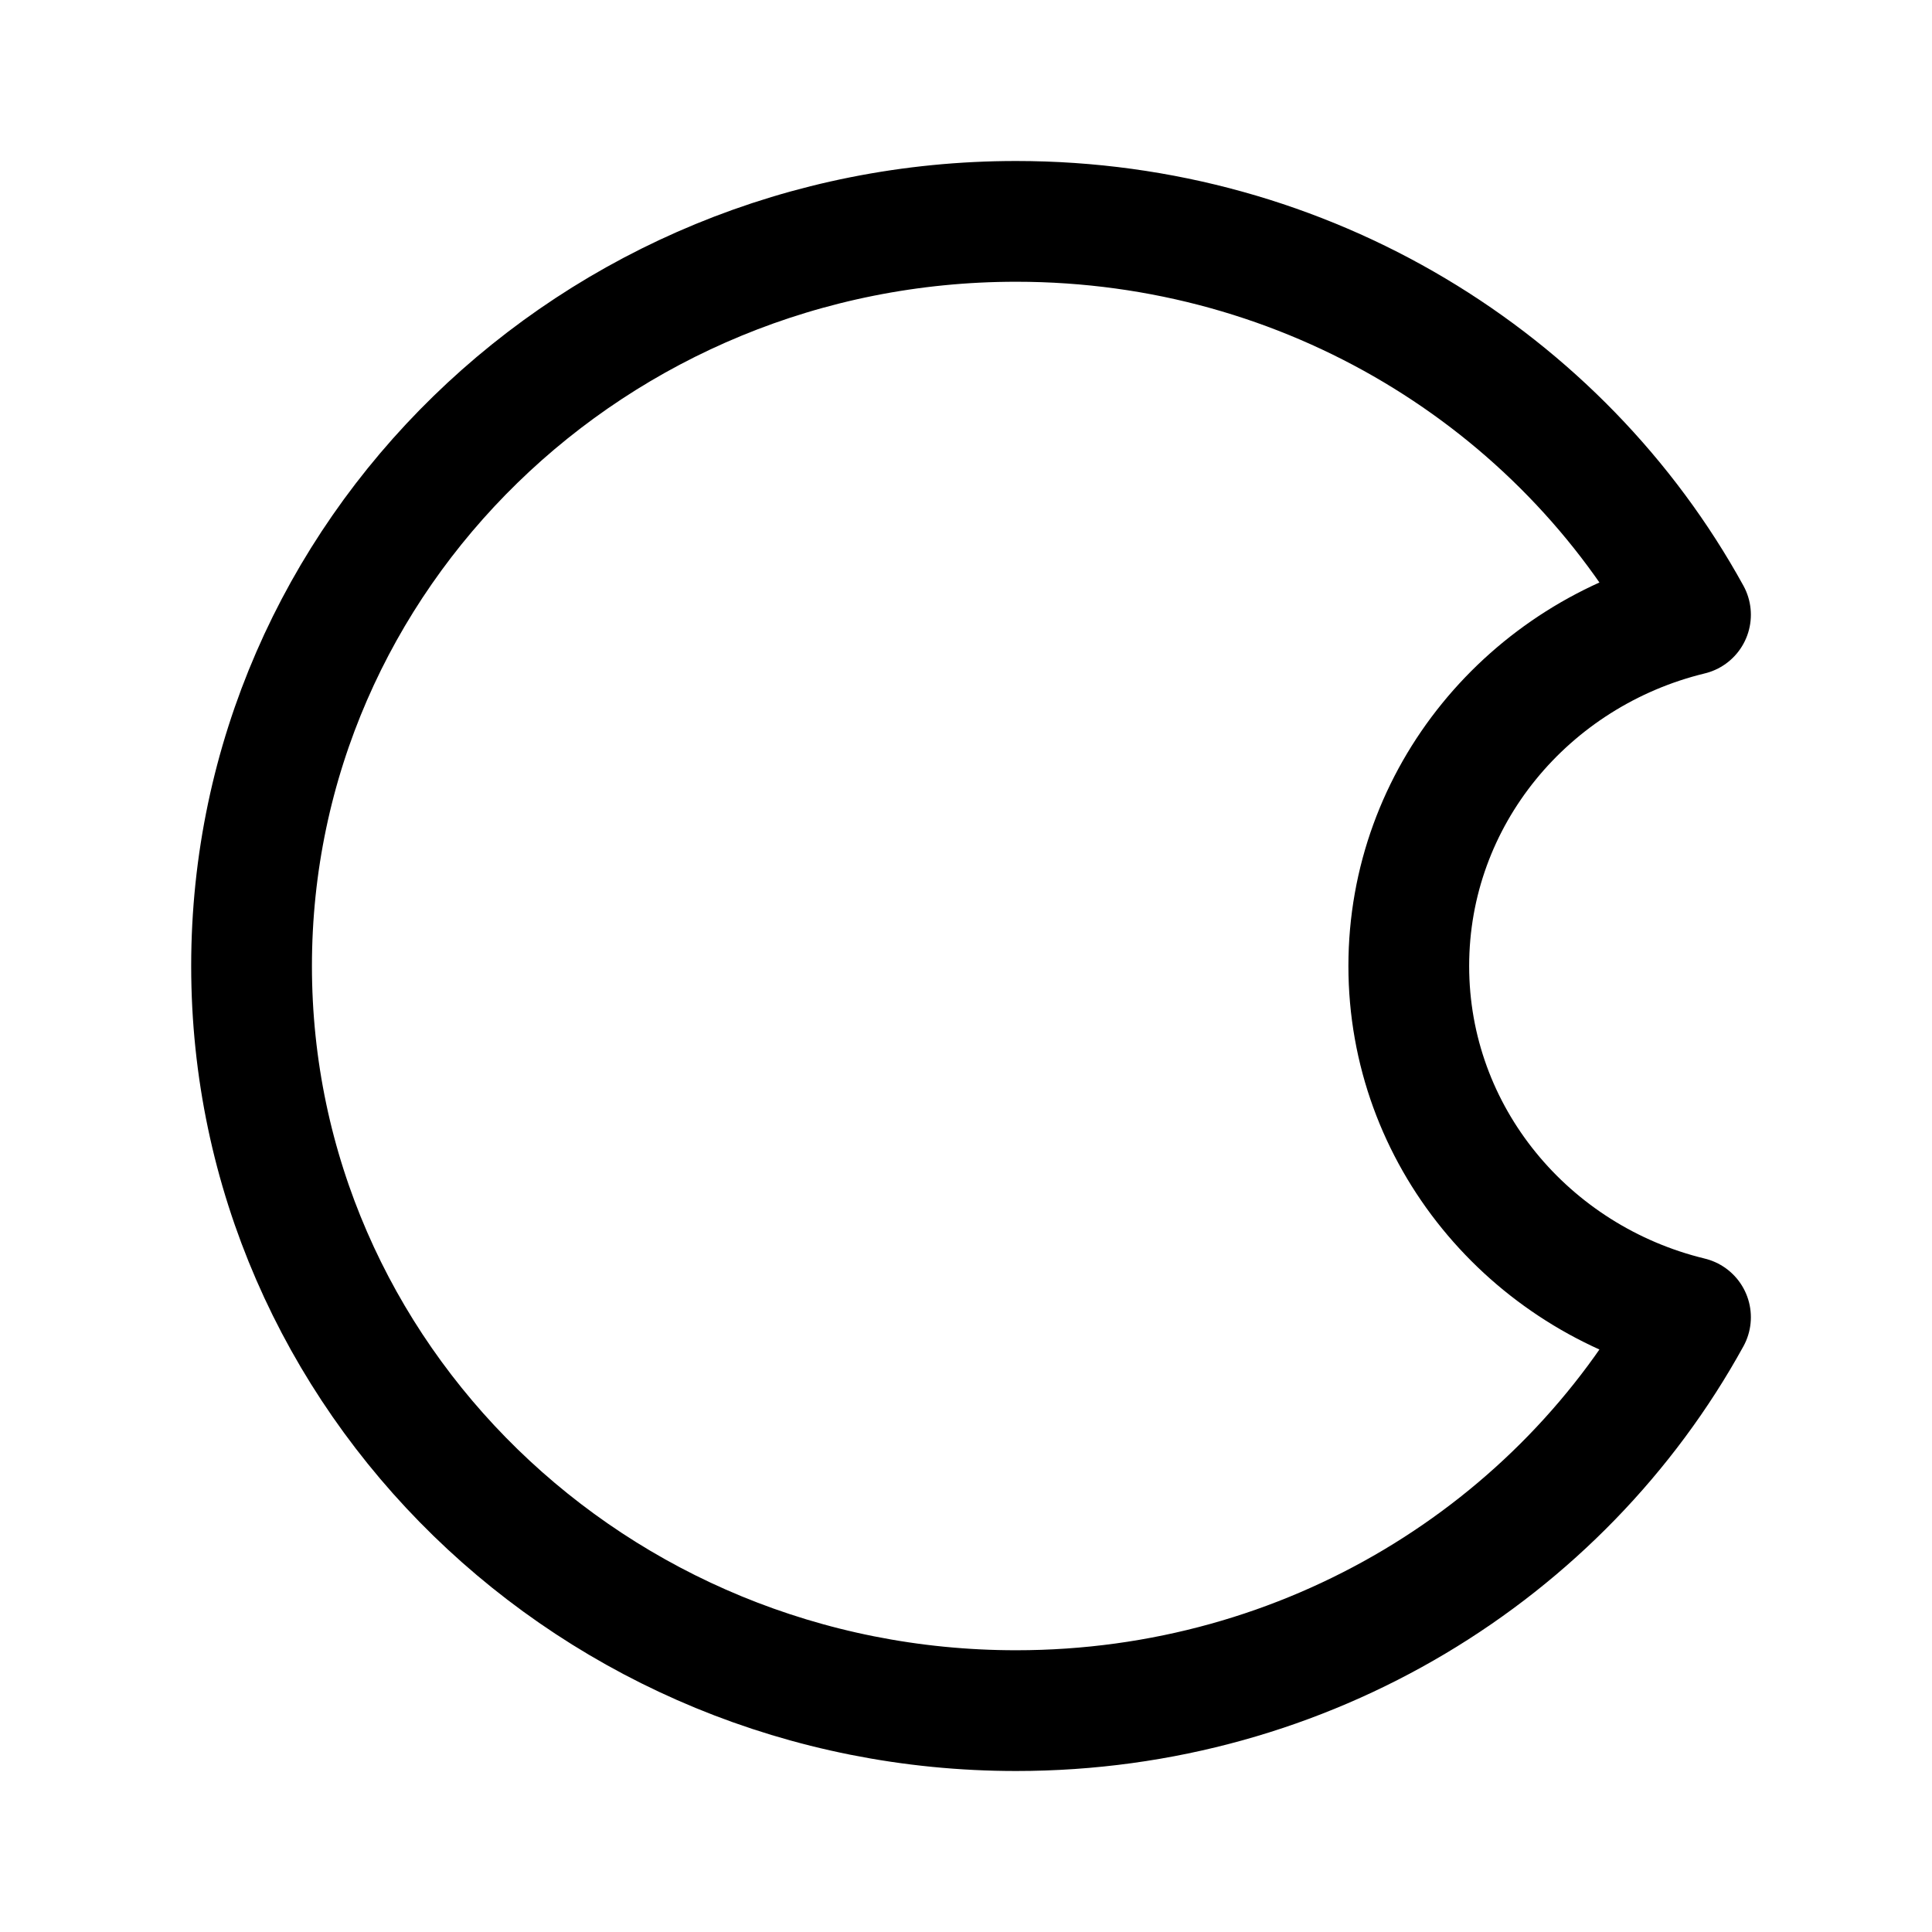 <svg xmlns="http://www.w3.org/2000/svg" width="192" height="192" fill="none"><path stroke="#000" stroke-linecap="round" stroke-linejoin="round" stroke-width="12" d="M25 96c0 40.869 34.02 74 75.984 74 29.003 0 54.211-15.826 67.016-39.094-16.082-3.9-27.997-18.049-27.997-34.906S151.918 64.994 168 61.094C155.195 37.825 129.987 22 100.984 22 59.019 22 25 55.13 25 96"/></svg>